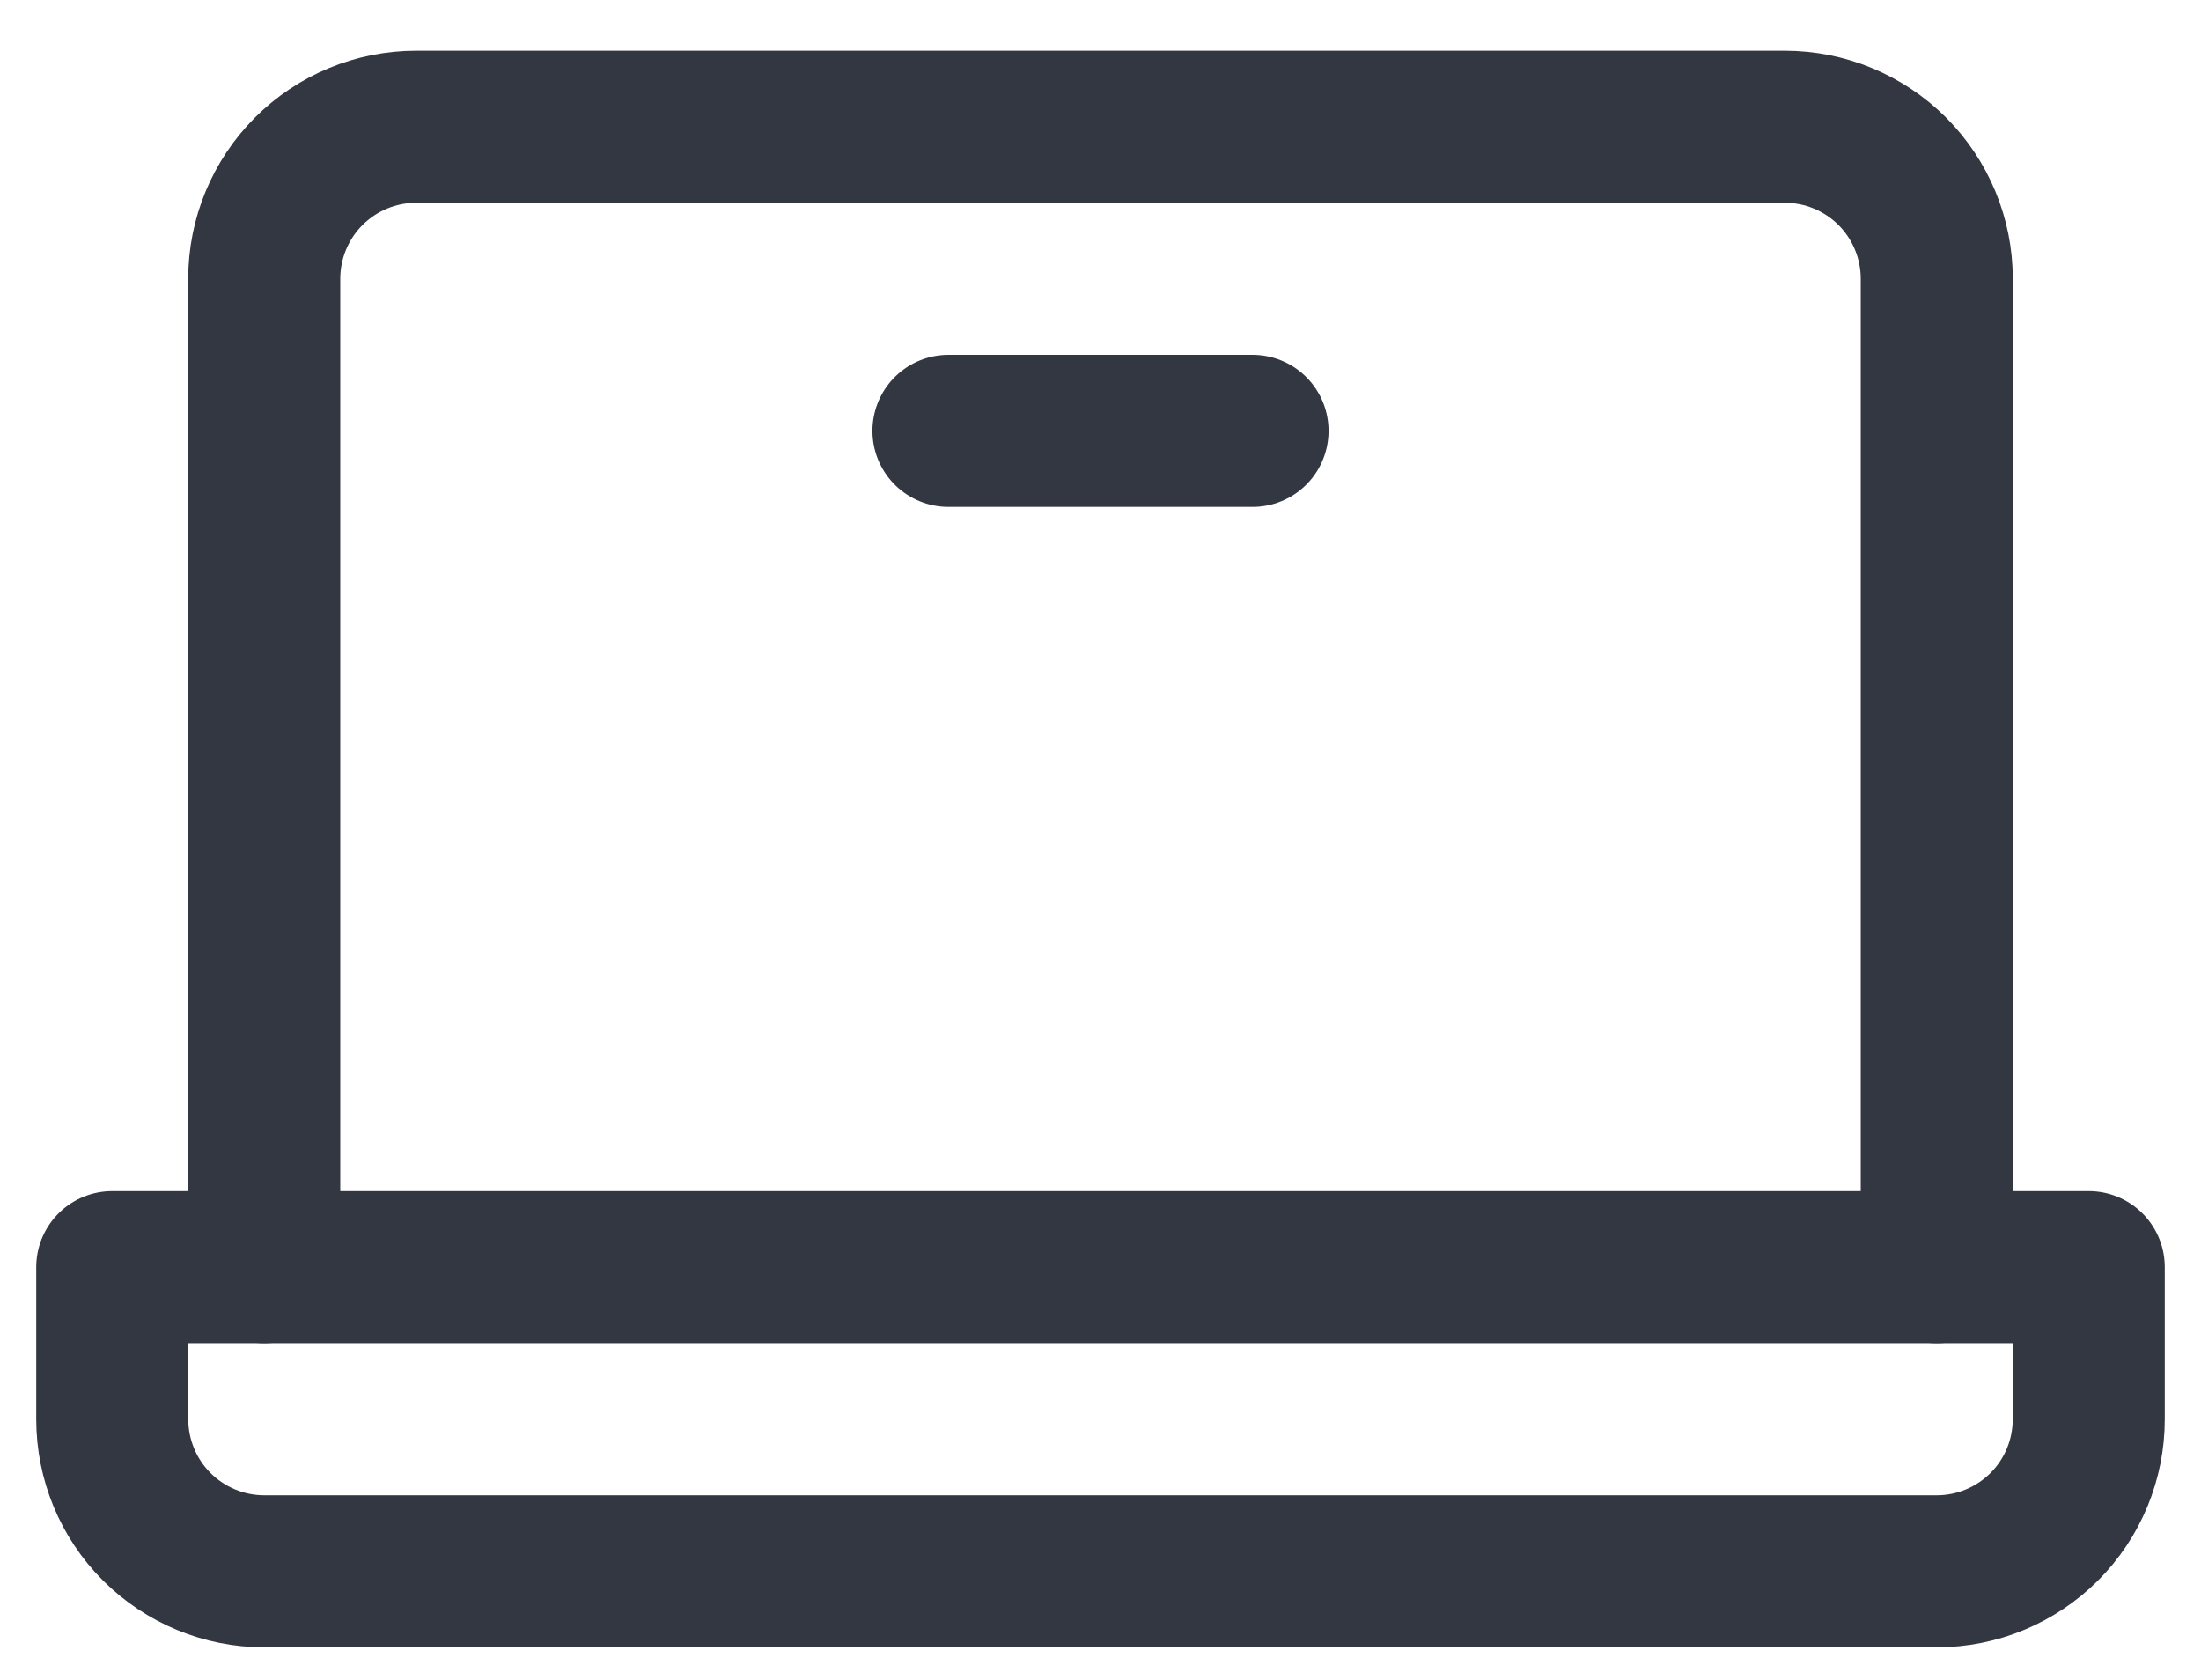 <svg width="38" height="29" viewBox="0 0 38 29" fill="none" xmlns="http://www.w3.org/2000/svg">
  <path d="M4.562 21.875V4.812C4.562 4.116 4.839 3.449 5.331 2.956C5.824 2.464 6.491 2.188 7.188 2.188H30.812C31.509 2.188 32.176 2.464 32.669 2.956C33.161 3.449 33.438 4.116 33.438 4.812V21.875" stroke="#333742" stroke-width="2.625" stroke-linecap="round" stroke-linejoin="round"/>
  <path d="M1.938 21.875H36.062V24.5C36.062 25.196 35.786 25.864 35.294 26.356C34.801 26.848 34.134 27.125 33.438 27.125H4.562C3.866 27.125 3.199 26.848 2.706 26.356C2.214 25.864 1.938 25.196 1.938 24.5V21.875Z" stroke="#333742" stroke-width="2.625" stroke-linecap="round" stroke-linejoin="round"/>
  <path d="M21.625 7.438H16.375" stroke="#333742" stroke-width="2.625" stroke-linecap="round" stroke-linejoin="round"/>
</svg>